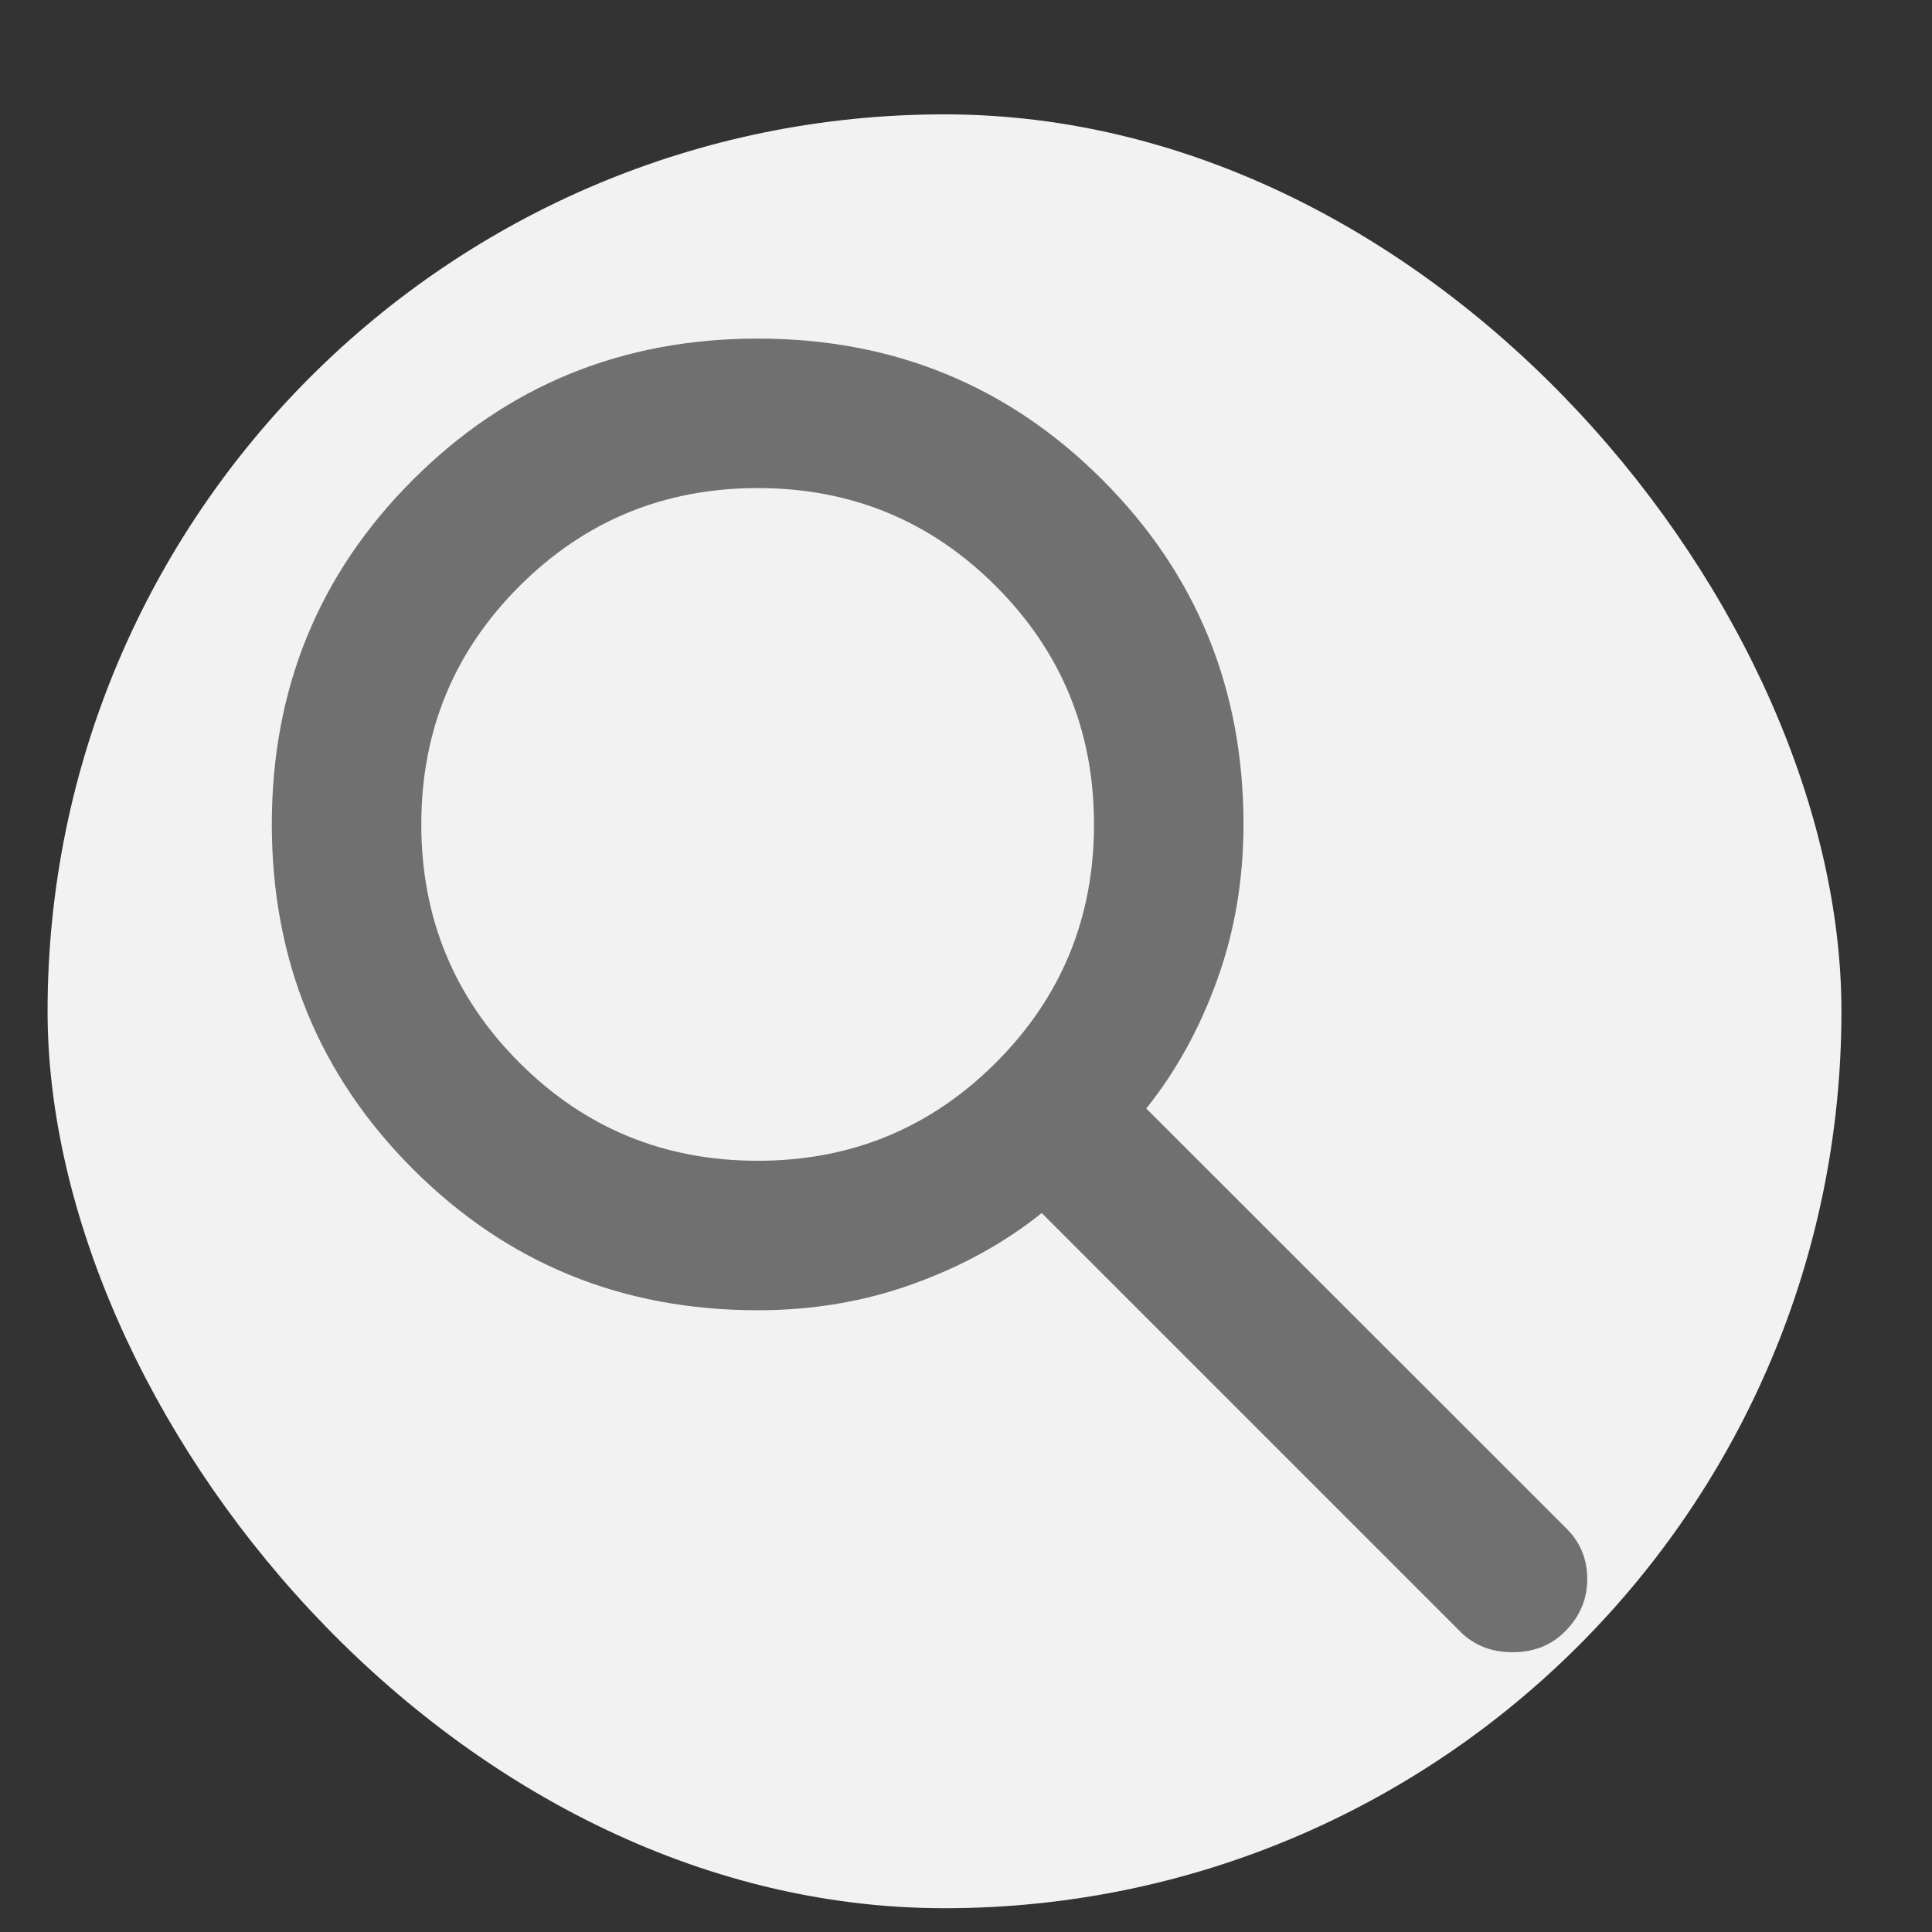 <svg width="16" height="16" viewBox="0 0 16 16" fill="none" xmlns="http://www.w3.org/2000/svg">
<rect x="0" y="0" width="16" height="16" fill="#333333" stroke="none"/>
<rect x="0.394" y="0.947" width="14.856" height="14.856" rx="7.428" fill="#F2F2F2"/>
<path d="M12.093 13.512L8.627 10.046C8.317 10.294 7.961 10.49 7.559 10.634C7.157 10.779 6.729 10.851 6.275 10.851C5.15 10.851 4.199 10.461 3.42 9.682C2.641 8.903 2.252 7.952 2.251 6.827C2.251 5.703 2.641 4.751 3.42 3.973C4.199 3.194 5.151 2.804 6.275 2.804C7.399 2.804 8.351 3.194 9.129 3.973C9.908 4.752 10.298 5.703 10.298 6.827C10.298 7.281 10.226 7.71 10.081 8.112C9.937 8.514 9.741 8.87 9.493 9.18L12.975 12.661C13.089 12.775 13.145 12.914 13.145 13.079C13.145 13.244 13.083 13.389 12.96 13.512C12.846 13.626 12.702 13.683 12.526 13.683C12.351 13.683 12.207 13.626 12.093 13.512ZM6.275 9.613C7.048 9.613 7.706 9.342 8.248 8.8C8.79 8.258 9.06 7.601 9.06 6.827C9.06 6.054 8.789 5.396 8.247 4.854C7.705 4.312 7.048 4.042 6.275 4.042C5.501 4.042 4.843 4.313 4.301 4.855C3.759 5.397 3.489 6.054 3.489 6.827C3.489 7.601 3.76 8.259 4.302 8.801C4.844 9.343 5.501 9.613 6.275 9.613Z" fill="#707070"/>
</svg>
